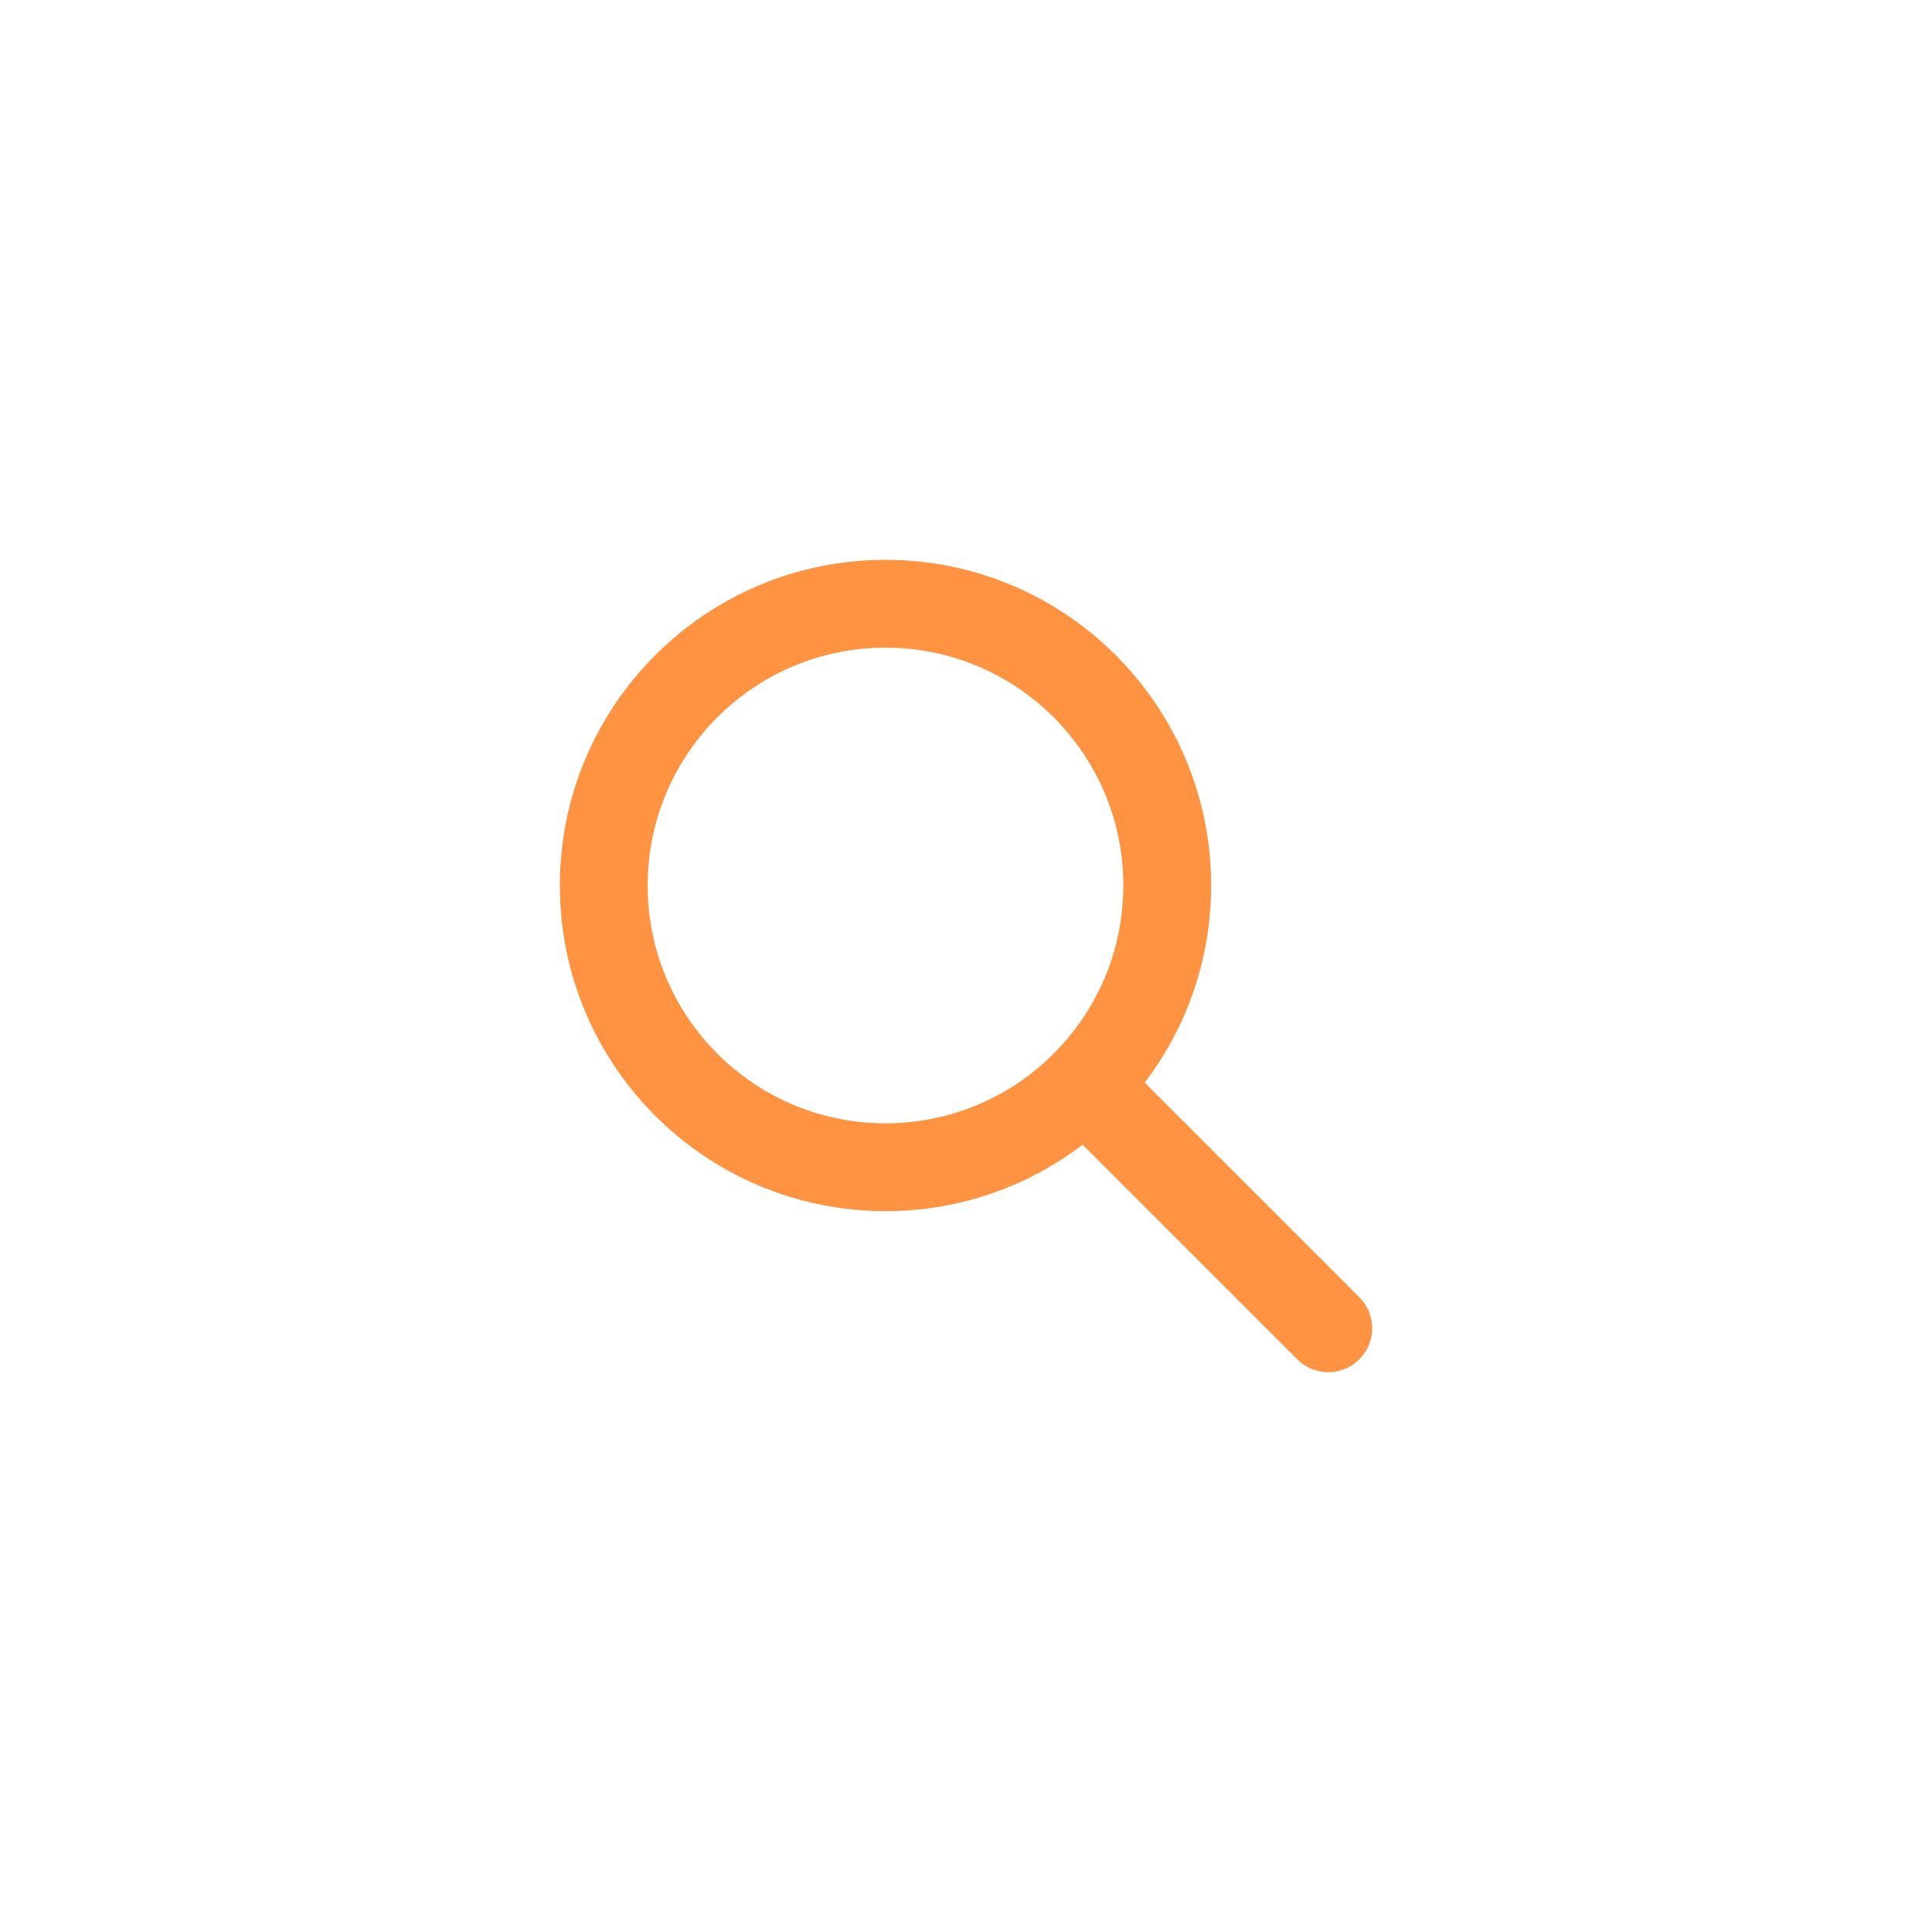 <svg width="44" height="44" viewBox="0 0 44 44" fill="none" xmlns="http://www.w3.org/2000/svg">
<path d="M20.167 26.583C23.71 26.583 26.583 23.71 26.583 20.167C26.583 16.623 23.71 13.75 20.167 13.75C16.623 13.75 13.75 16.623 13.75 20.167C13.75 23.71 16.623 26.583 20.167 26.583Z" stroke="#FF9341" stroke-width="2" stroke-linecap="round" stroke-linejoin="round"/>
<path d="M24.75 24.75L30.25 30.25" stroke="#FF9341" stroke-width="2" stroke-linecap="round" stroke-linejoin="round"/>
</svg>
